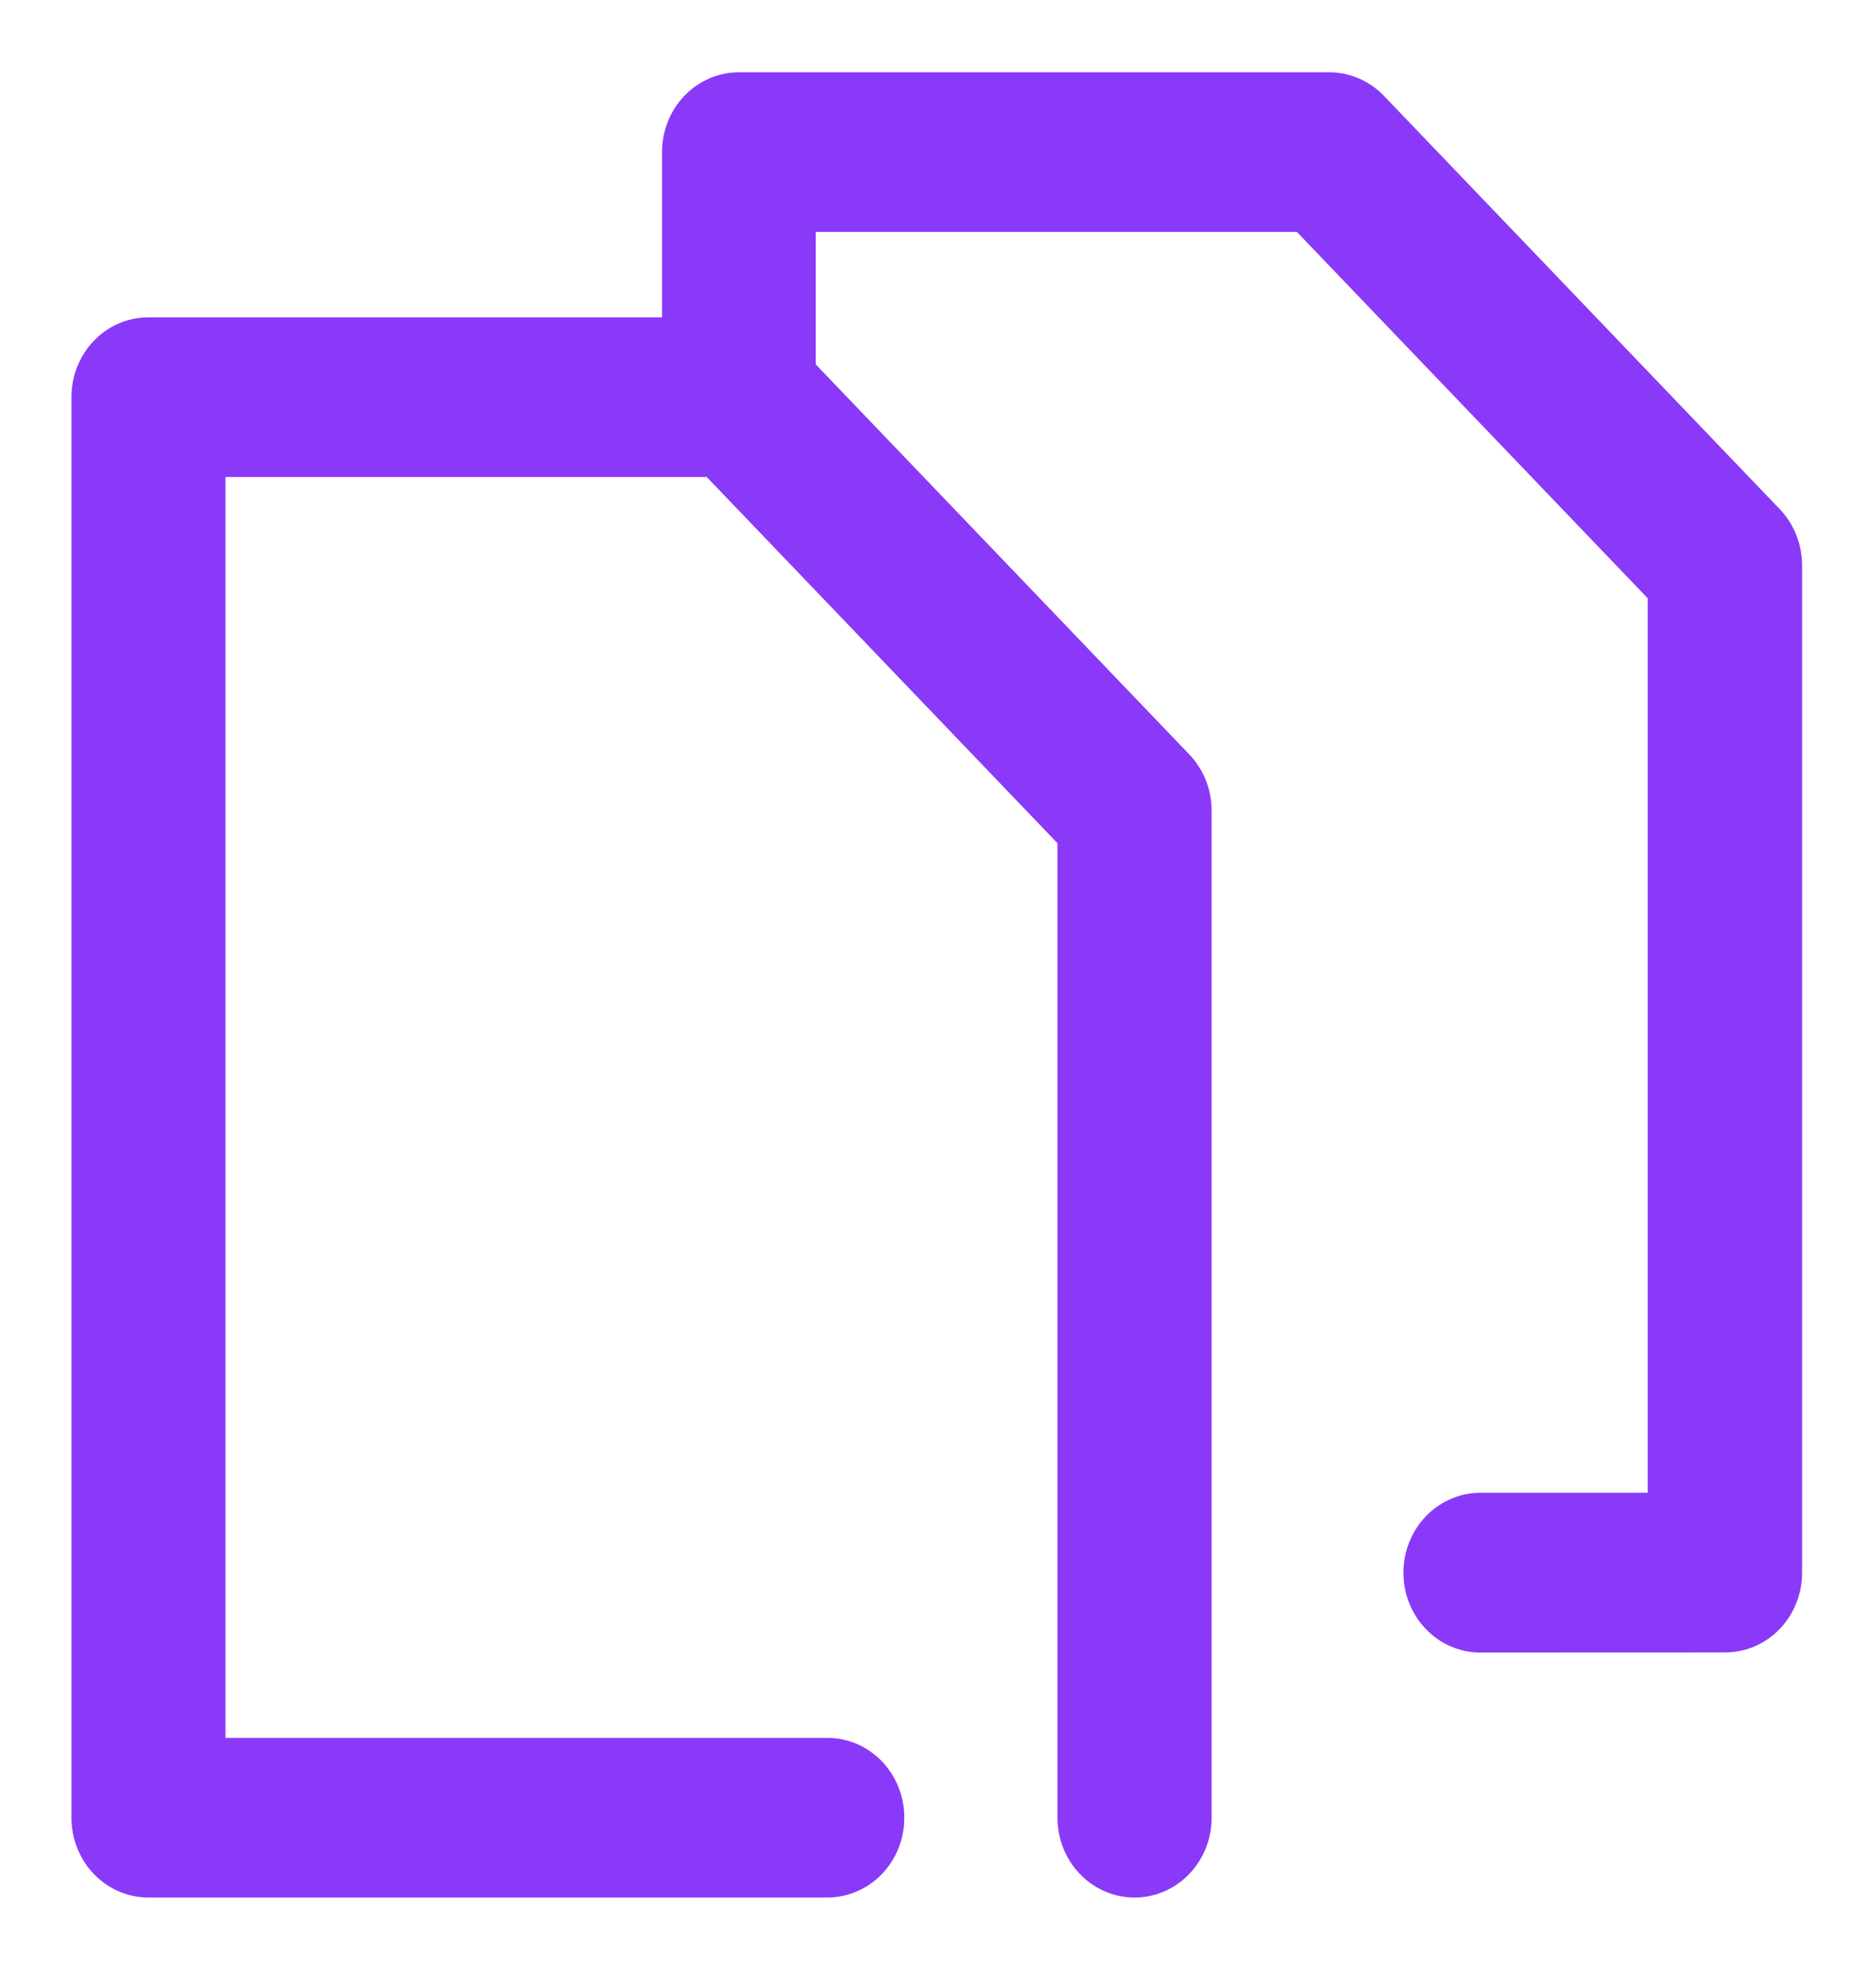 <svg width="20" height="21" viewBox="0 0 20 21" fill="none" xmlns="http://www.w3.org/2000/svg">
	<path
		d="M18.391 17.456C18.763 17.456 19.062 17.143 19.062 16.756V6.024C19.062 5.837 18.991 5.66 18.866 5.529L14.646 1.125C14.52 0.995 14.35 0.92 14.171 0.92H7.879C7.508 0.92 7.208 1.233 7.208 1.62V3.531H1.583C1.211 3.531 0.912 3.844 0.912 4.231V19.367C0.912 19.754 1.211 20.067 1.583 20.067H8.819C9.191 20.067 9.491 19.754 9.491 19.367C9.491 18.979 9.191 18.666 8.819 18.666H2.254V4.932H7.598L11.424 8.924L11.424 19.367C11.424 19.754 11.724 20.067 12.095 20.067C12.467 20.067 12.767 19.754 12.767 19.367V8.635C12.767 8.448 12.695 8.271 12.569 8.14L8.546 3.942V3.923L8.546 2.321H13.89L17.716 6.314V16.055H15.783C15.412 16.055 15.112 16.369 15.112 16.756C15.112 17.144 15.412 17.457 15.783 17.457L18.391 17.456Z"
		fill="#8A39F8" stroke="#8A39F8" stroke-width="0.3" />
</svg>